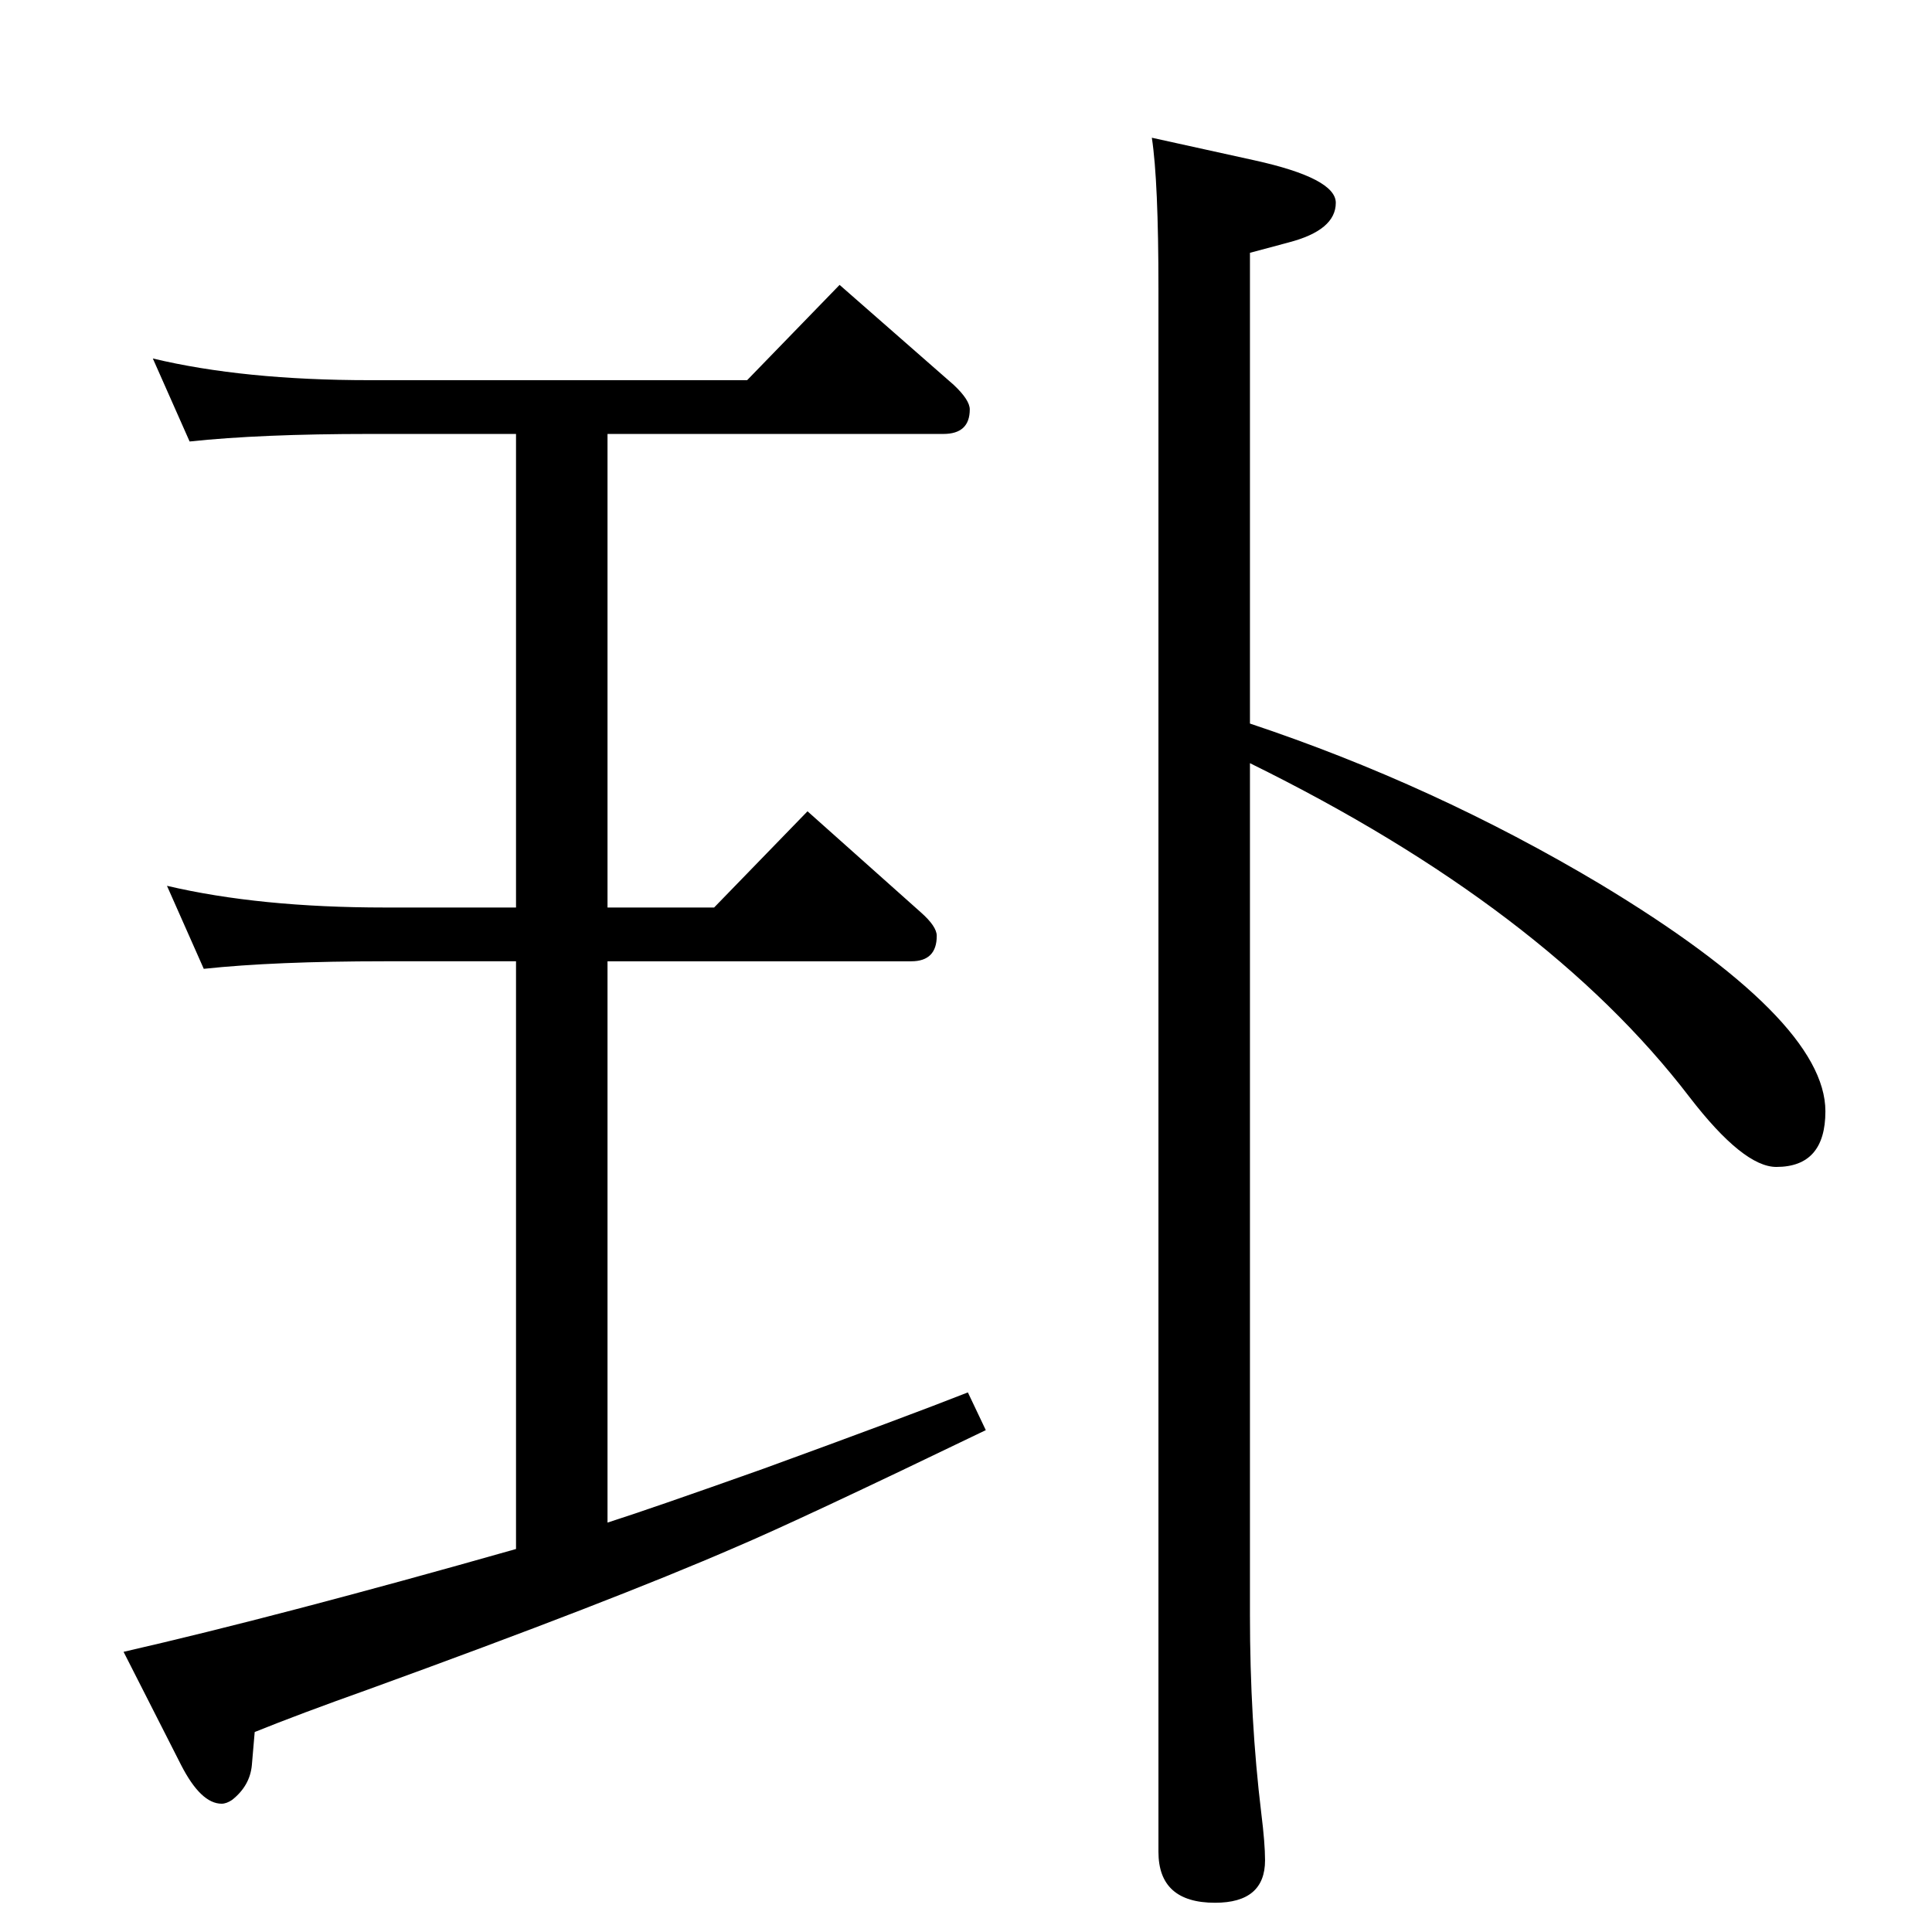 <?xml version="1.0" standalone="no"?>
<!DOCTYPE svg PUBLIC "-//W3C//DTD SVG 1.1//EN" "http://www.w3.org/Graphics/SVG/1.1/DTD/svg11.dtd" >
<svg xmlns="http://www.w3.org/2000/svg" xmlns:xlink="http://www.w3.org/1999/xlink" version="1.1" viewBox="0 -410 2048 2048">
  <g transform="matrix(1 0 0 -1 0 1638)">
   <path fill="currentColor"
d="M547 406v623h-139q-117 0 -192 -8l-39 88q98 -23 231 -23h139v502h-155q-116 0 -191 -8l-39 88q96 -23 230 -23h400l98 101l121 -106q17 -16 17 -26q0 -26 -28 -26h-356v-502h113l99 102l120 -107q17 -15 17 -25q0 -27 -27 -27h-322v-595q44 14 165 57q151 55 217 81
l19 -40q-199 -96 -265 -124q-131 -57 -390 -151q-73 -26 -120 -45l-3 -35q-2 -22 -21 -37q-6 -4 -11 -4q-22 0 -43 41l-61 120q166 38 416 109zM1325 1281q195 -65 371 -170q239 -144 239 -241q0 -59 -52 -59q-35 0 -92 74q-153 200 -466 354v-903q0 -111 12 -210
q4 -32 4 -50q0 -45 -53 -45q-60 0 -60 54v1657q0 114 -7 160l109 -24q86 -19 86 -45q0 -29 -50 -42l-41 -11v-499z" />
  </g>

</svg>
